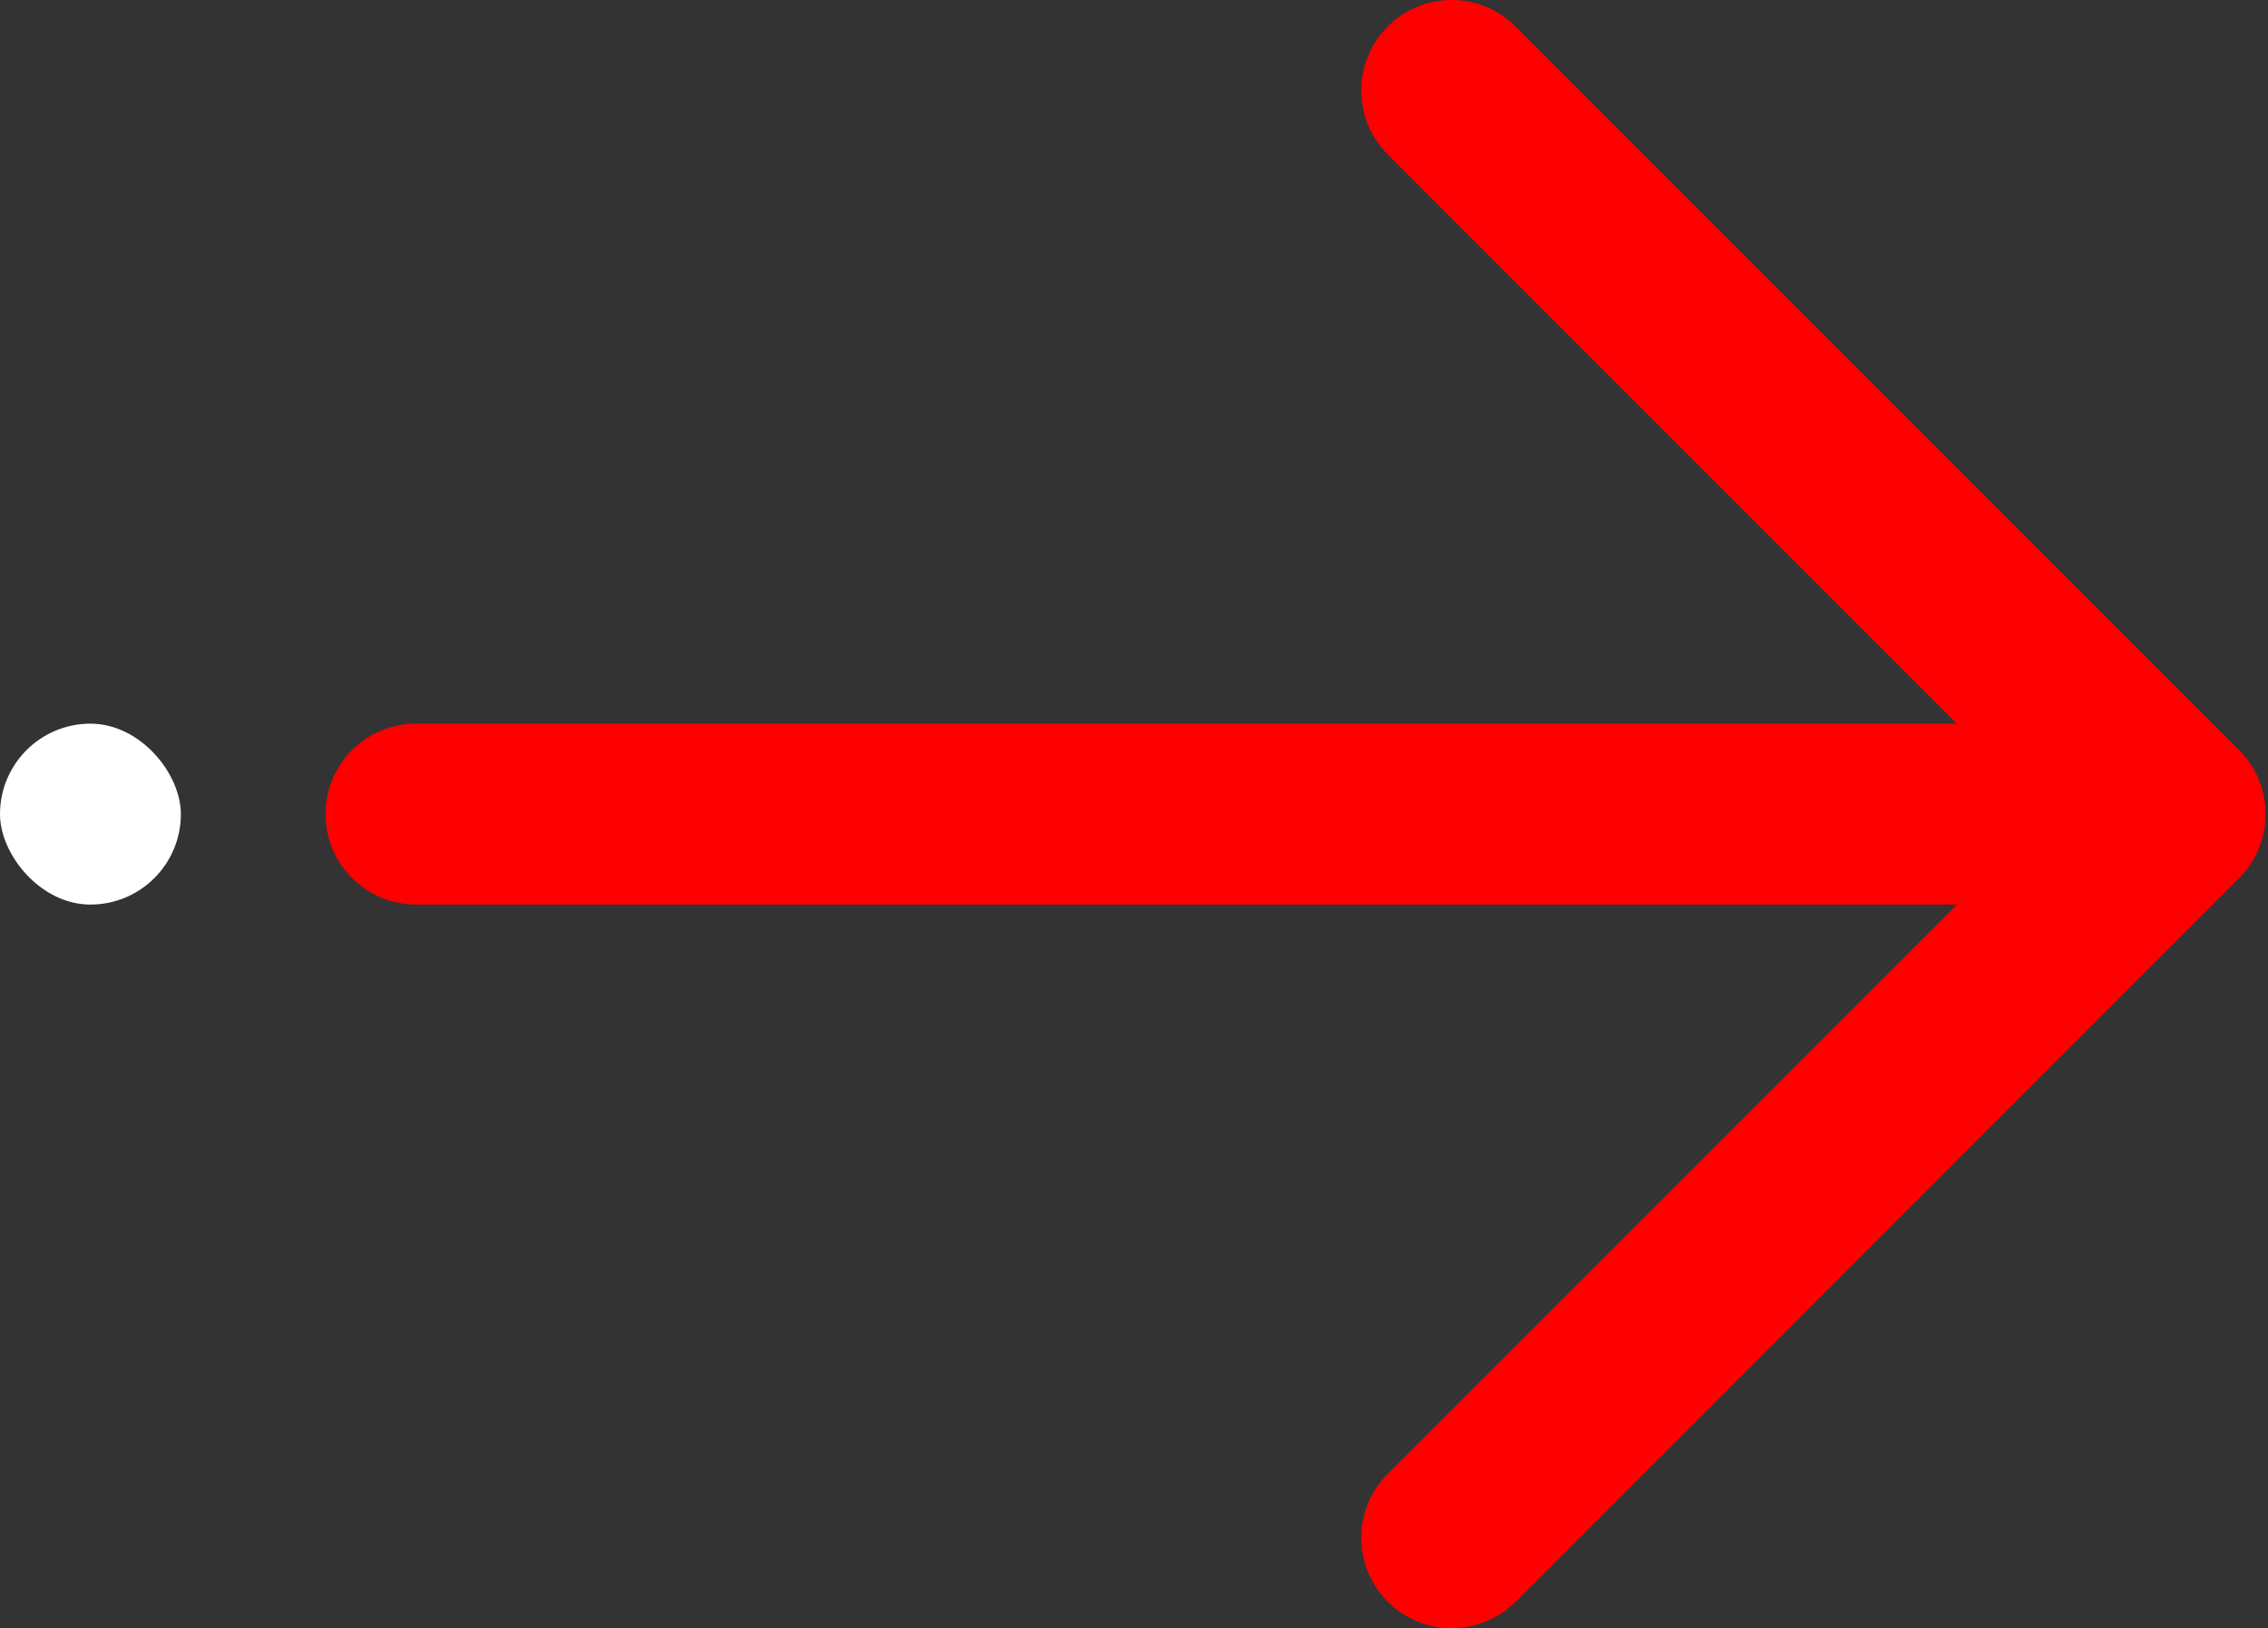 <svg width="627" height="450" viewBox="0 0 627 450" fill="none" xmlns="http://www.w3.org/2000/svg">
<rect x="0" y="0" width="627" height="450" fill="#333333" stroke="none"/>
<path fill-rule="evenodd" clip-rule="evenodd" d="M383.657 7.322C393.42 -2.441 409.247 -2.441 419.01 7.322L619.01 207.323C628.773 217.087 628.773 232.913 619.01 242.677L419.01 442.677C409.247 452.44 393.42 452.44 383.657 442.677C373.893 432.913 373.893 417.087 383.657 407.323L540.977 250H115C101.193 250 90 238.807 90 225C90 211.193 101.193 200 115 200H540.977L383.657 42.678C373.893 32.915 373.893 17.085 383.657 7.322Z" fill="red"/>
<rect y="200" width="50" height="50" rx="25" fill="white"/>
</svg>
